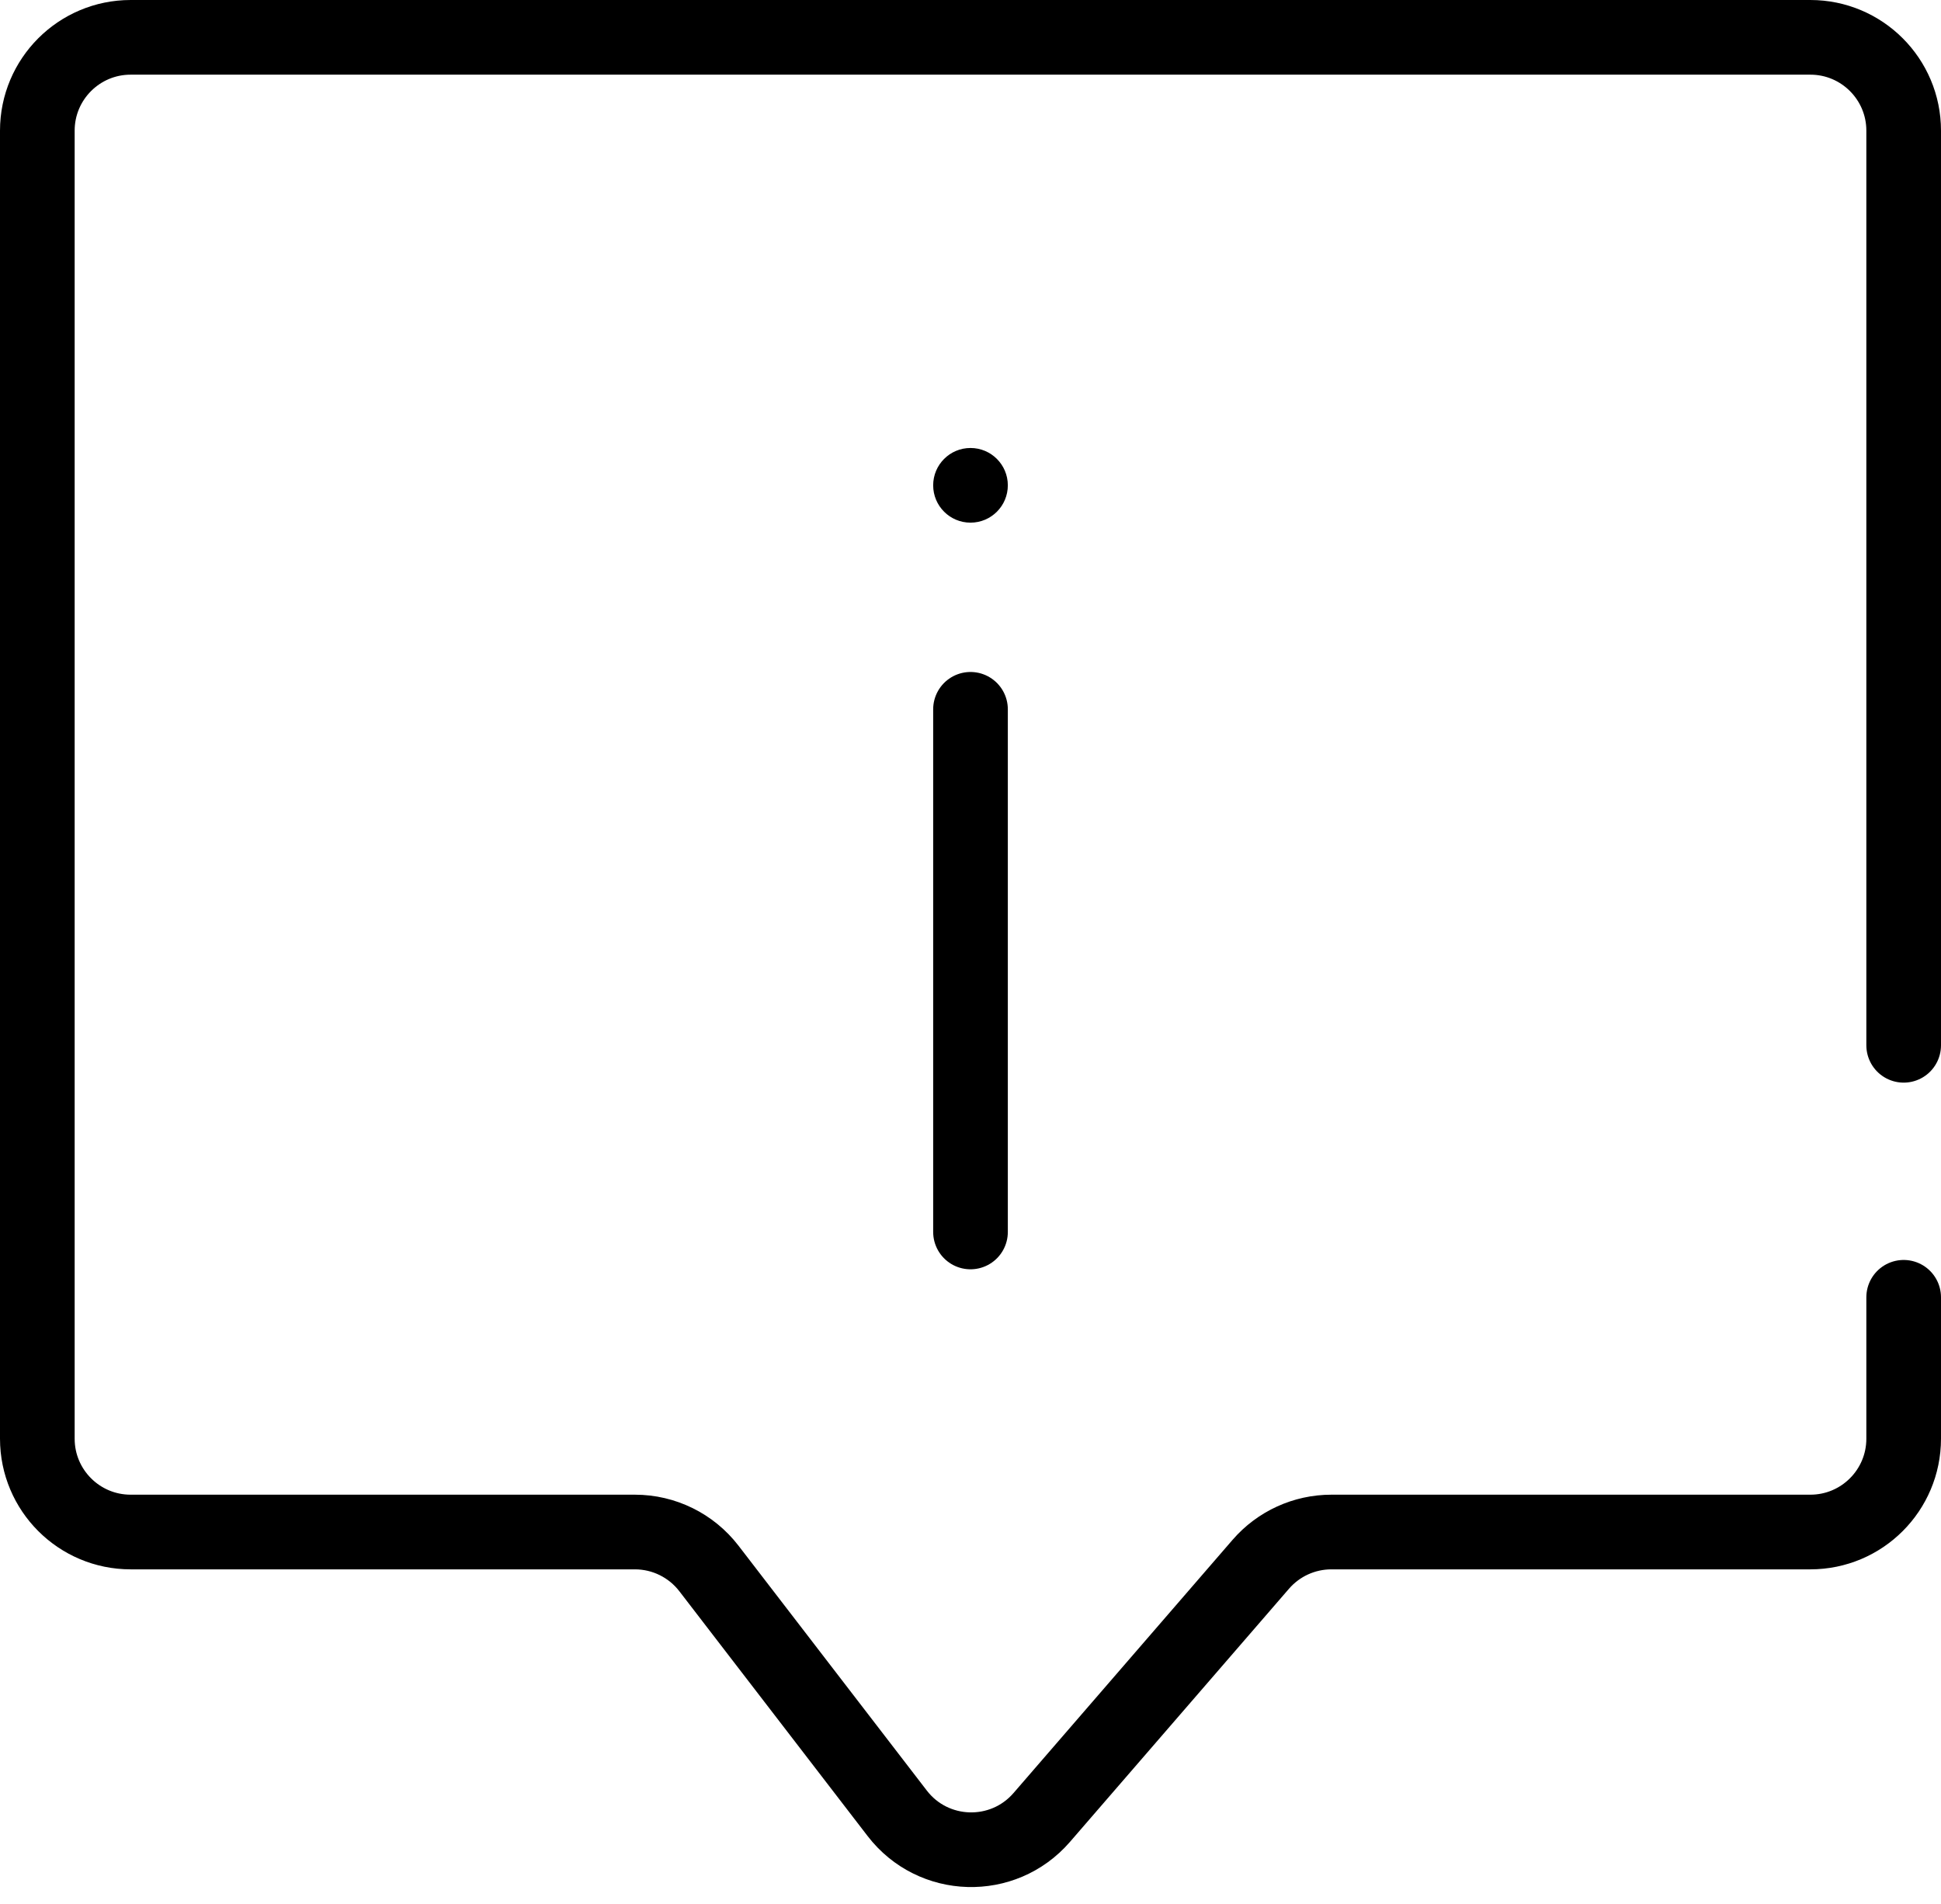 <svg width="104" height="102" viewBox="0 0 104 102" fill="none" xmlns="http://www.w3.org/2000/svg">
<path d="M102 56V7C102 4.239 99.761 2 97 2H7C4.239 2 2 4.239 2 7V77.075C2 79.837 4.239 82.075 7 82.075H34.021C35.573 82.075 37.037 82.796 37.984 84.027L48.073 97.144C50.002 99.652 53.747 99.76 55.817 97.367L67.554 83.803C68.504 82.706 69.884 82.075 71.335 82.075H97C99.761 82.075 102 79.837 102 77.075V69.5" stroke="black" stroke-width="4" stroke-linecap="round"/>
<path d="M52 38V66" stroke="black" stroke-width="4" stroke-linecap="round"/>
<path d="M52 28C53.105 28 54 27.105 54 26C54 24.895 53.105 24 52 24C50.895 24 50 24.895 50 26C50 27.105 50.895 28 52 28Z" fill="black"/>
</svg>
